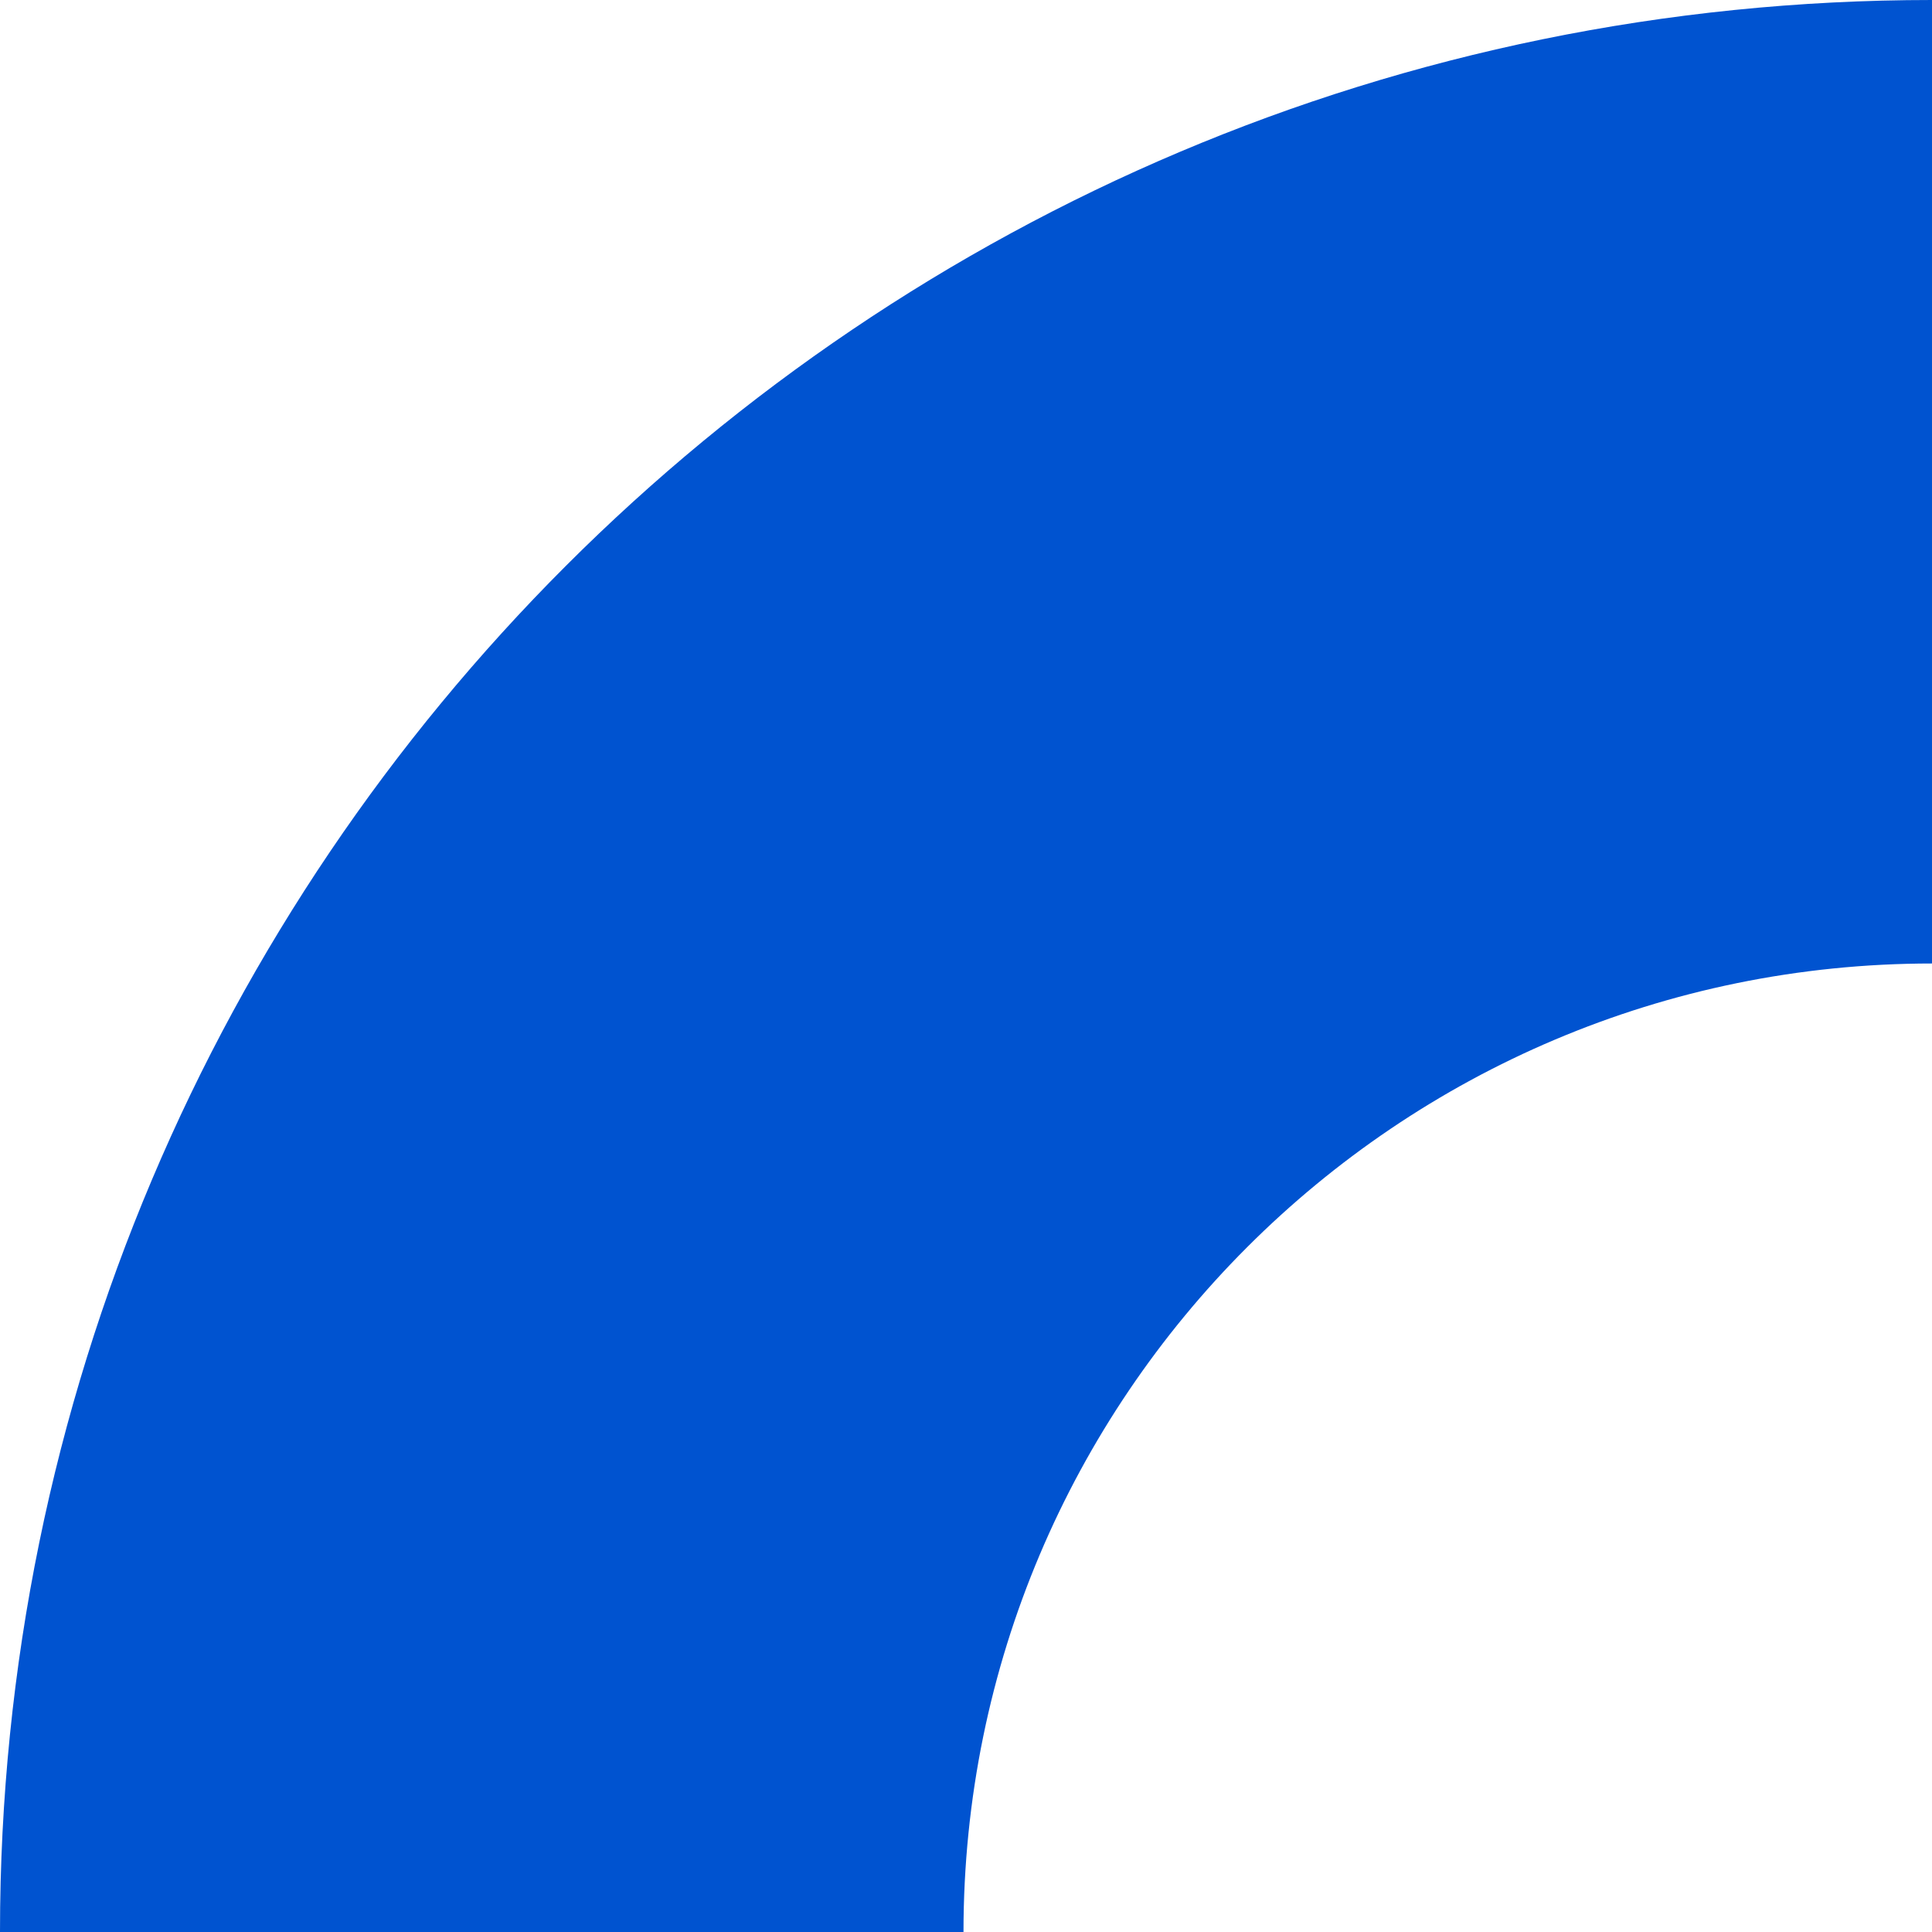 <?xml version="1.0" encoding="UTF-8"?>
<svg width="192px" height="192px" viewBox="0 0 192 192" version="1.1" xmlns="http://www.w3.org/2000/svg" xmlns:xlink="http://www.w3.org/1999/xlink">
    <!-- Generator: Sketch 64 (93537) - https://sketch.com -->
    <title>water</title>
    <desc>Created with Sketch.</desc>
    <g id="Page-1" stroke="none" stroke-width="1" fill="none" fill-rule="evenodd">
        <g id="2-copy-6" transform="translate(-1152, -503)" fill="#0053D0" fill-rule="nonzero">
            <g id="Group-4" transform="translate(0, 310)">
                <path d="M1344,385 L1248.249,385 L1248.249,385 C1248.249,331.843 1205.157,288.751 1152,288.751 L1152,193 L1152,193 C1258.039,193 1344,278.961 1344,385 Z" id="water" transform="translate(1248, 289) rotate(-90) translate(-1248, -289) "></path>
            </g>
        </g>
    </g>
</svg>